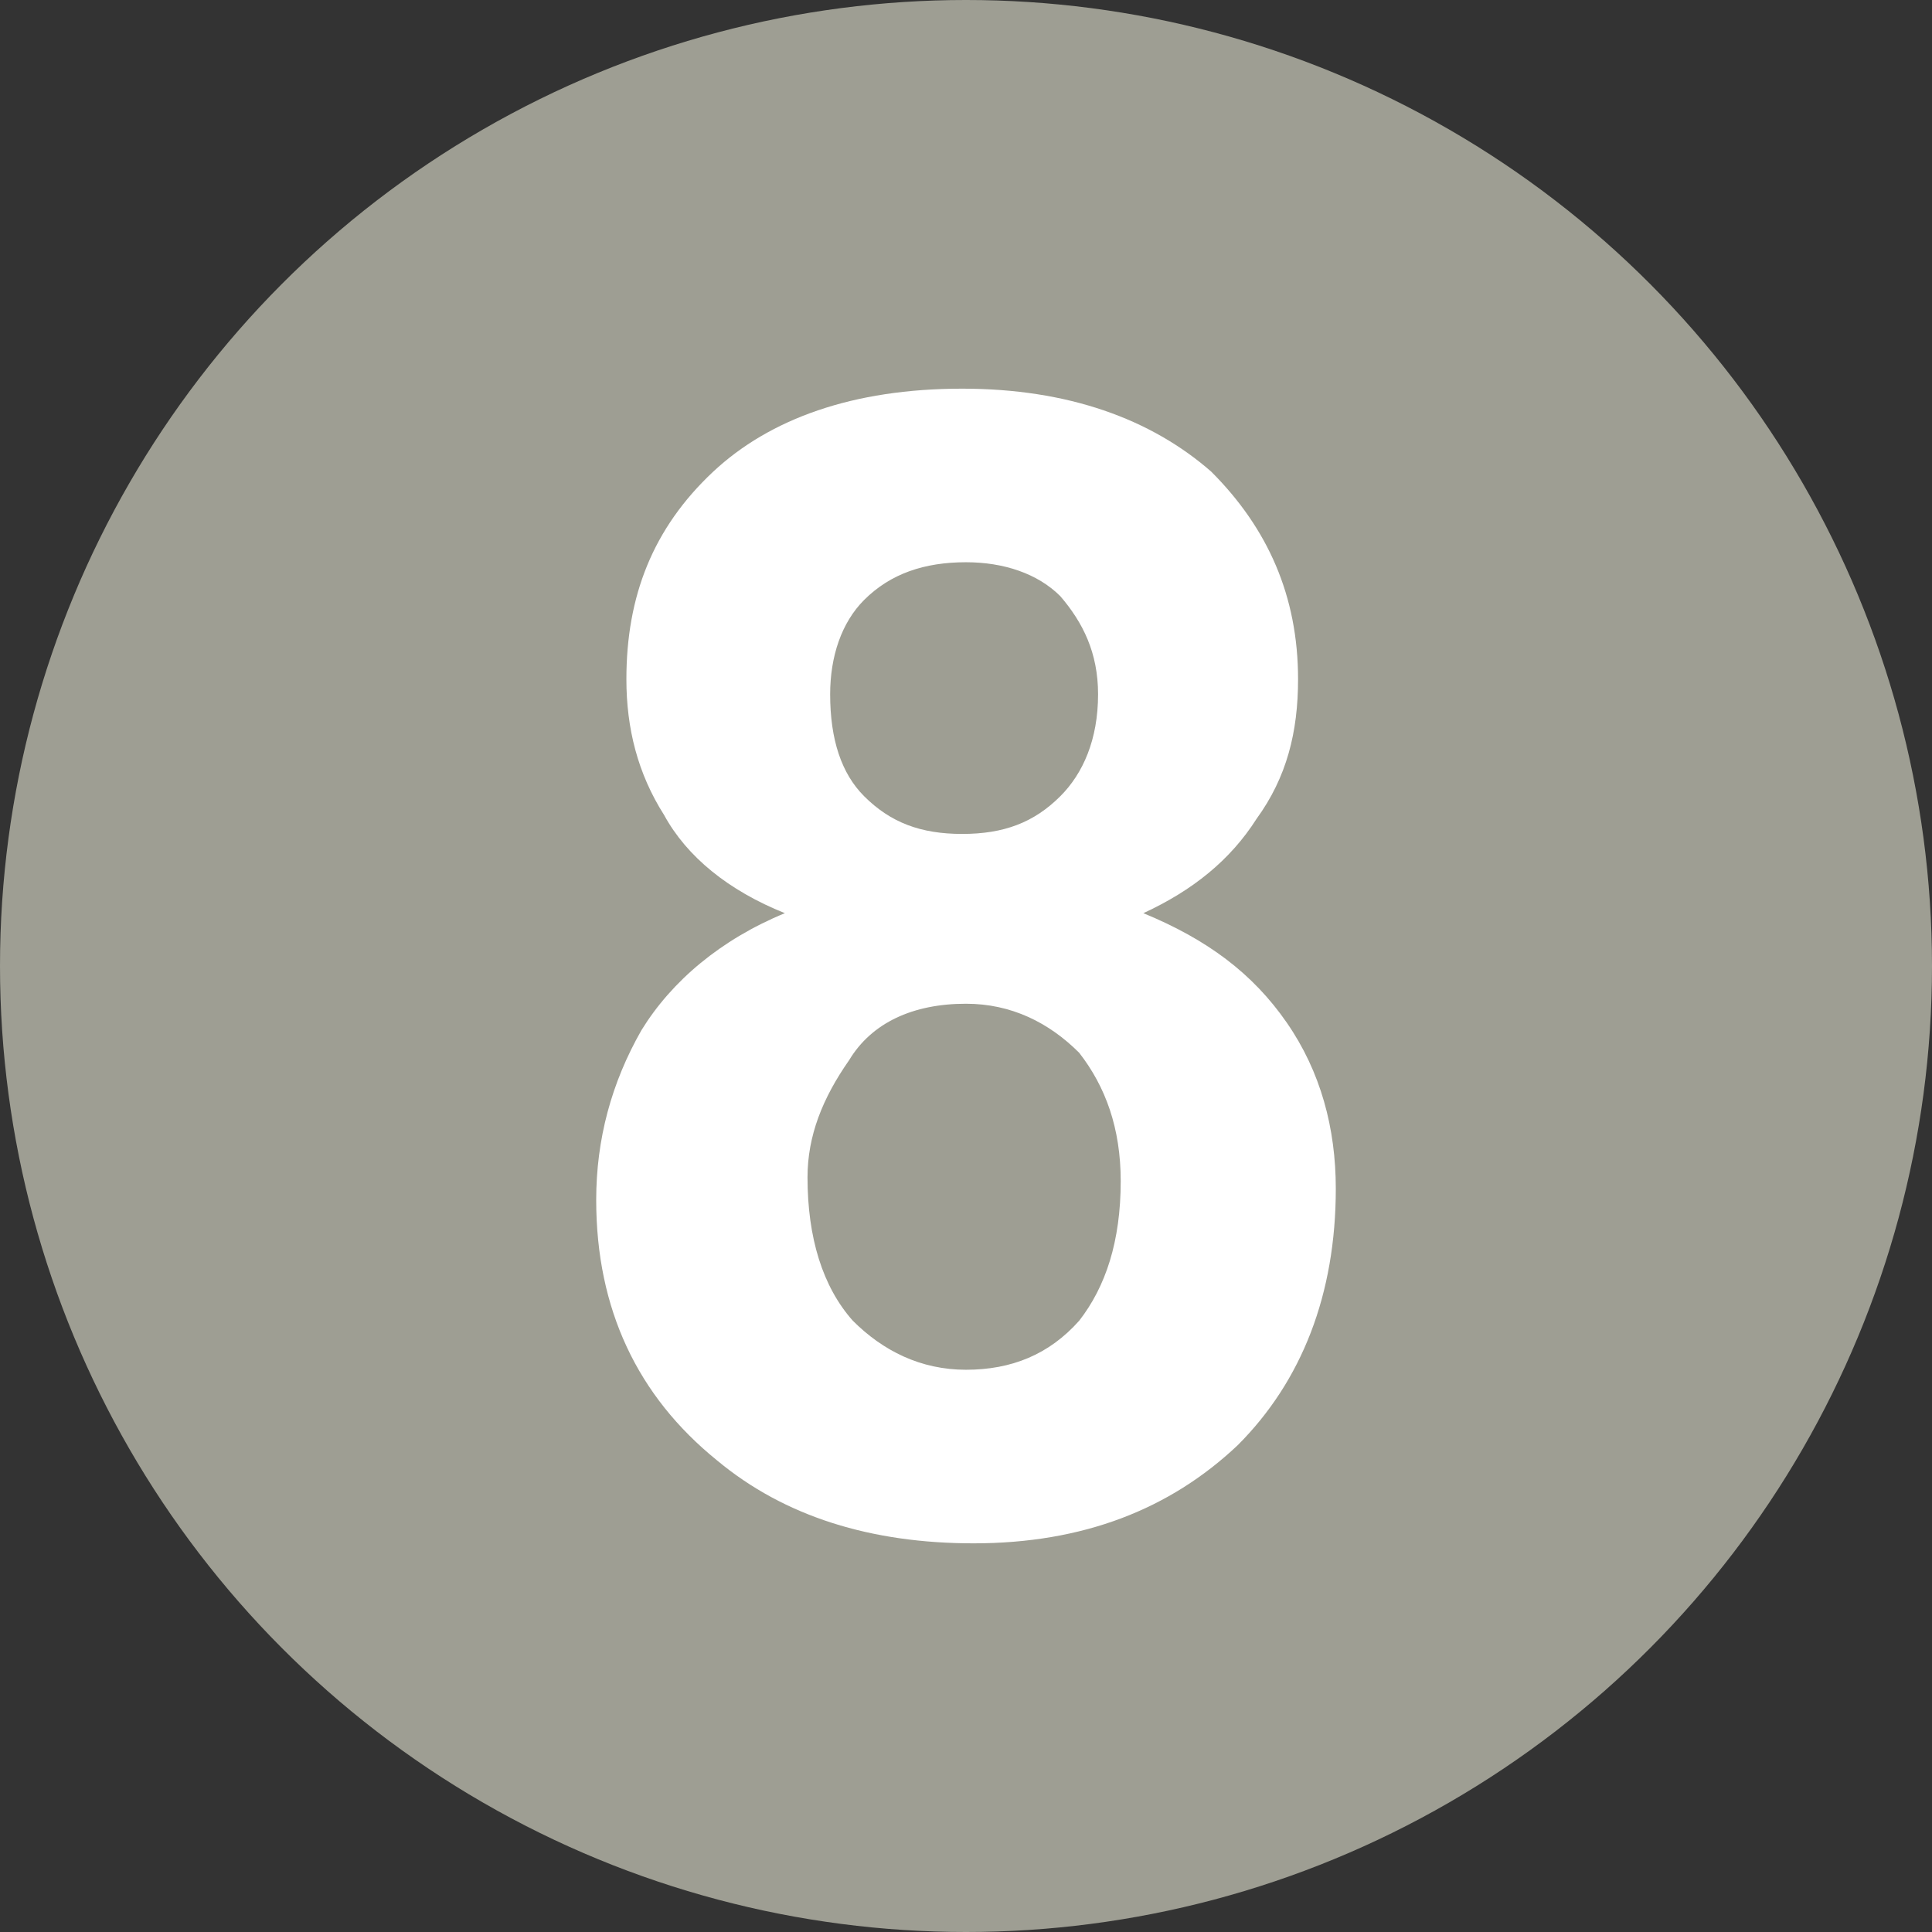 <?xml version="1.0" encoding="UTF-8"?>
<!DOCTYPE svg PUBLIC "-//W3C//DTD SVG 1.1//EN" "http://www.w3.org/Graphics/SVG/1.1/DTD/svg11.dtd">
<!-- Creator: CorelDRAW X7 -->
<svg xmlns="http://www.w3.org/2000/svg" xml:space="preserve" width="512px" height="512px" version="1.1" style="shape-rendering:geometricPrecision; text-rendering:geometricPrecision; image-rendering:optimizeQuality; fill-rule:evenodd; clip-rule:evenodd"
viewBox="0 0 512 512"
 xmlns:xlink="http://www.w3.org/1999/xlink">
 <rect x="0" y="0" width="512" height="512" fill="#333333" stroke="none"/>
 <defs>
  <style type="text/css">
   <![CDATA[
    .fil0 {fill:#9E9E93}
    .fil1 {fill:white;fill-rule:nonzero}
   ]]>
  </style>
 </defs>
 <g id="Camada_x0020_1">
  <circle class="fil0" cx="256" cy="256" r="256"/>
  <path class="fil1" d="M208 242c-15,-6 -26,-15 -32,-26 -7,-11 -10,-23 -10,-36 0,-22 7,-40 23,-55 15,-14 37,-22 66,-22 28,0 50,8 66,22 15,15 23,33 23,55 0,14 -3,26 -11,37 -7,11 -17,19 -30,25 17,7 29,16 38,29 9,13 13,28 13,44 0,28 -9,51 -26,68 -18,17 -41,26 -70,26 -27,0 -50,-7 -68,-22 -21,-17 -32,-40 -32,-69 0,-16 4,-31 12,-45 8,-13 21,-24 38,-31zm12 -58c0,12 3,21 9,27 7,7 15,10 26,10 11,0 19,-3 26,-10 6,-6 10,-15 10,-27 0,-11 -4,-19 -10,-26 -6,-6 -15,-9 -25,-9 -11,0 -20,3 -27,10 -6,6 -9,15 -9,25zm-6 128c0,16 4,29 12,38 8,8 18,13 30,13 12,0 22,-4 30,-13 7,-9 11,-21 11,-37 0,-14 -4,-25 -11,-34 -8,-8 -18,-13 -30,-13 -14,0 -25,5 -31,15 -7,10 -11,20 -11,31z"/>
 </g>
</svg>
